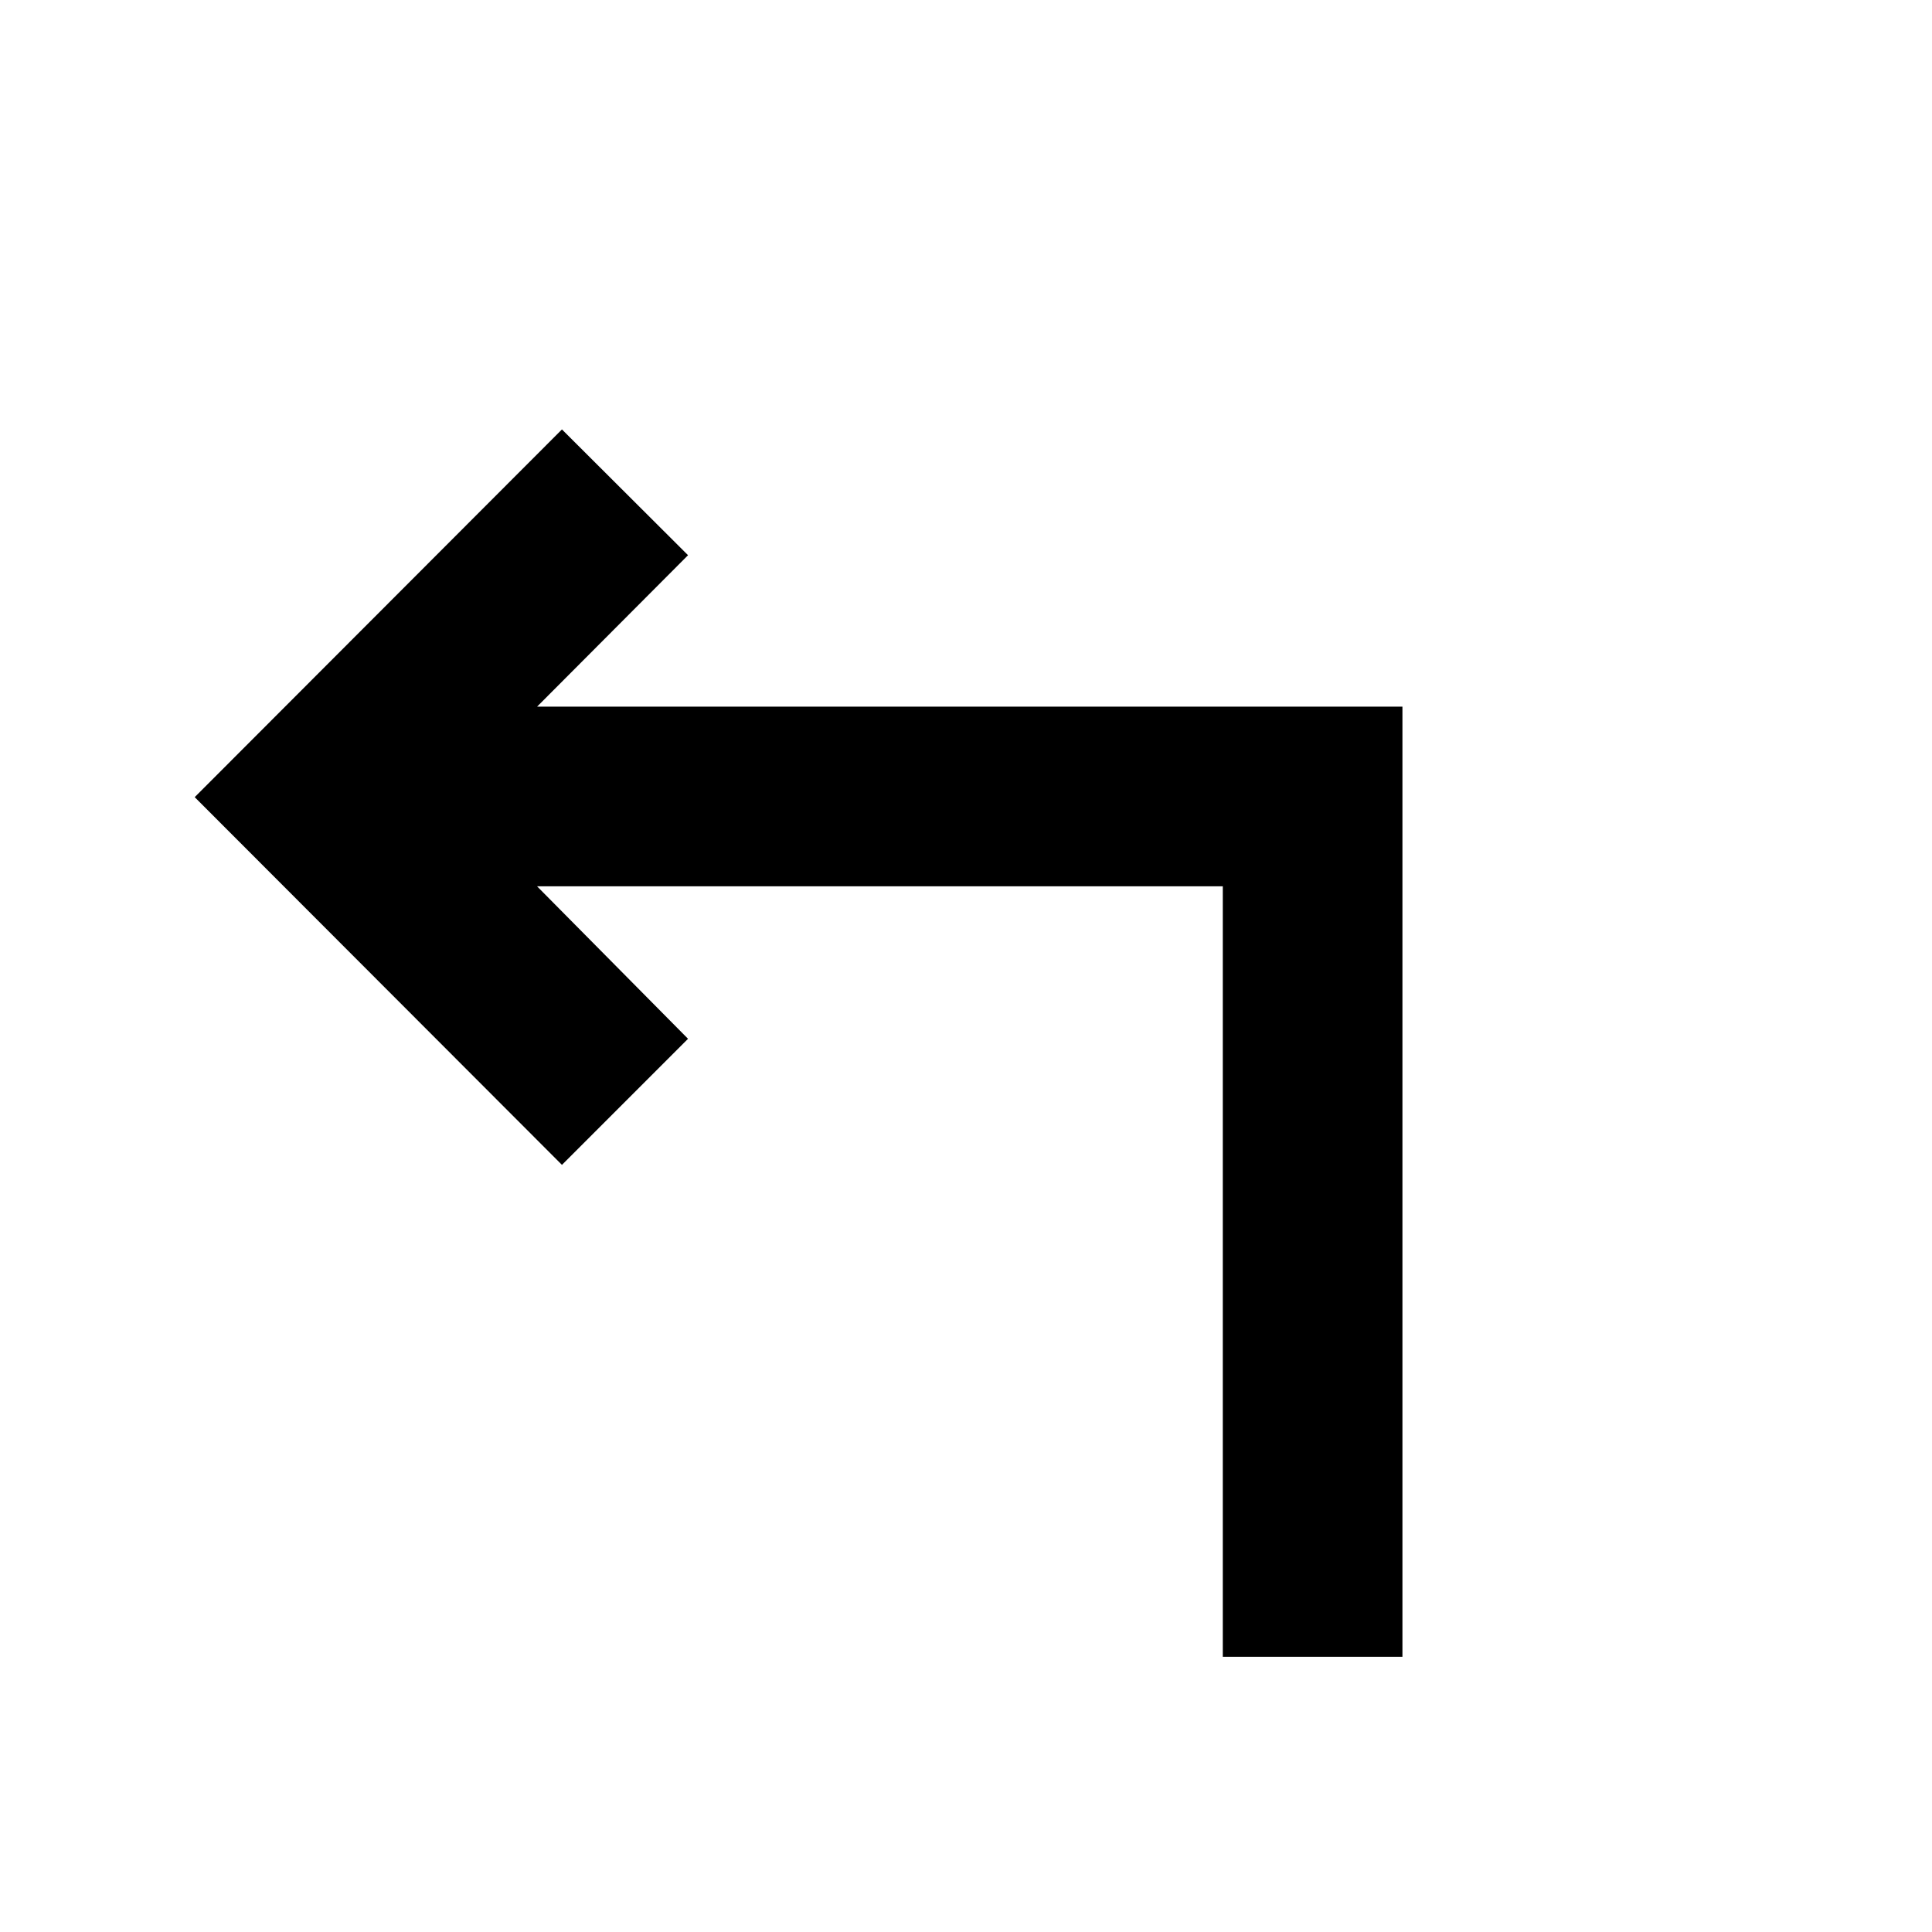 <svg xmlns="http://www.w3.org/2000/svg" height="40" viewBox="0 -960 960 960" width="40"><path d="M607.6-136.75V-519.6H266.86l75.02 75.77-62.65 62.65L96.75-563.9l182.48-182.72 62.65 62.5-75.02 75.26h430v472.11H607.6Z"/></svg>